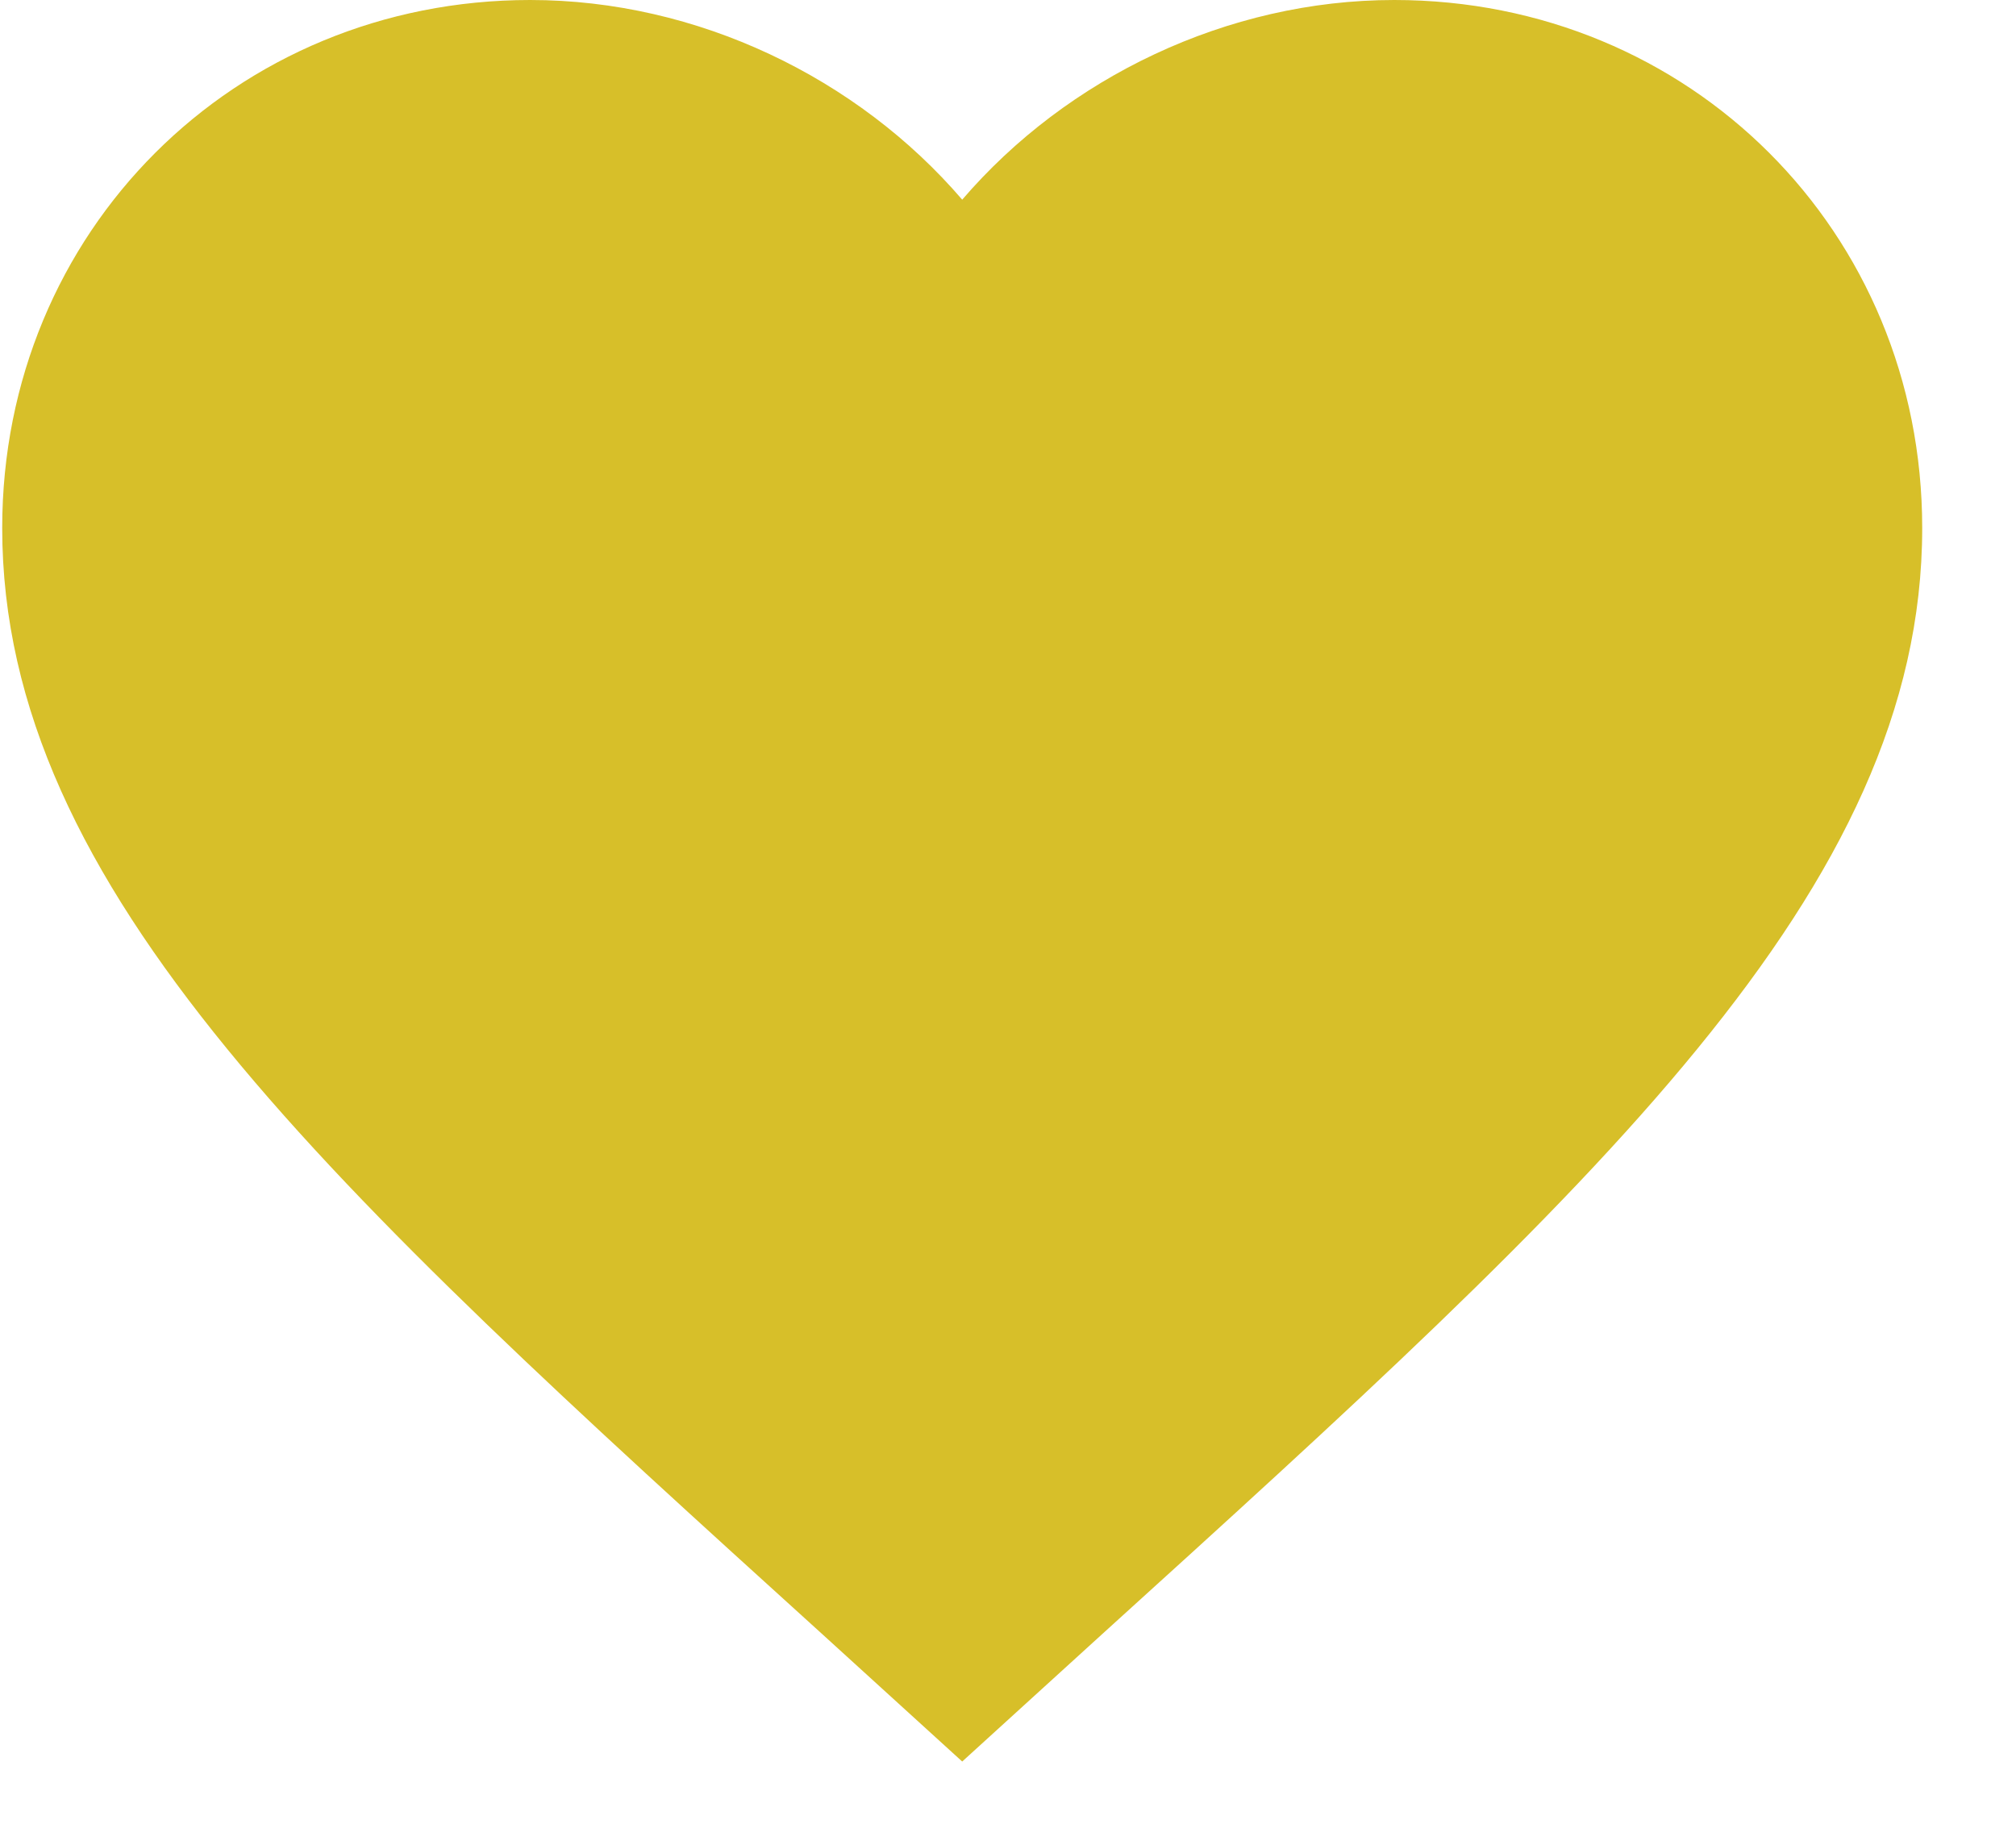 <svg width="21" height="19" viewBox="0 0 21 19" fill="none" xmlns="http://www.w3.org/2000/svg">
<path d="M10.023 18.35L8.573 17.03C3.423 12.36 0.023 9.27 0.023 5.5C0.023 2.41 2.443 0 5.523 0C7.263 0 8.933 0.81 10.023 2.08C11.113 0.81 12.783 0 14.523 0C17.603 0 20.023 2.41 20.023 5.5C20.023 9.27 16.623 12.36 11.473 17.03L10.023 18.35Z" fill="#D7BF29"/>
</svg>

